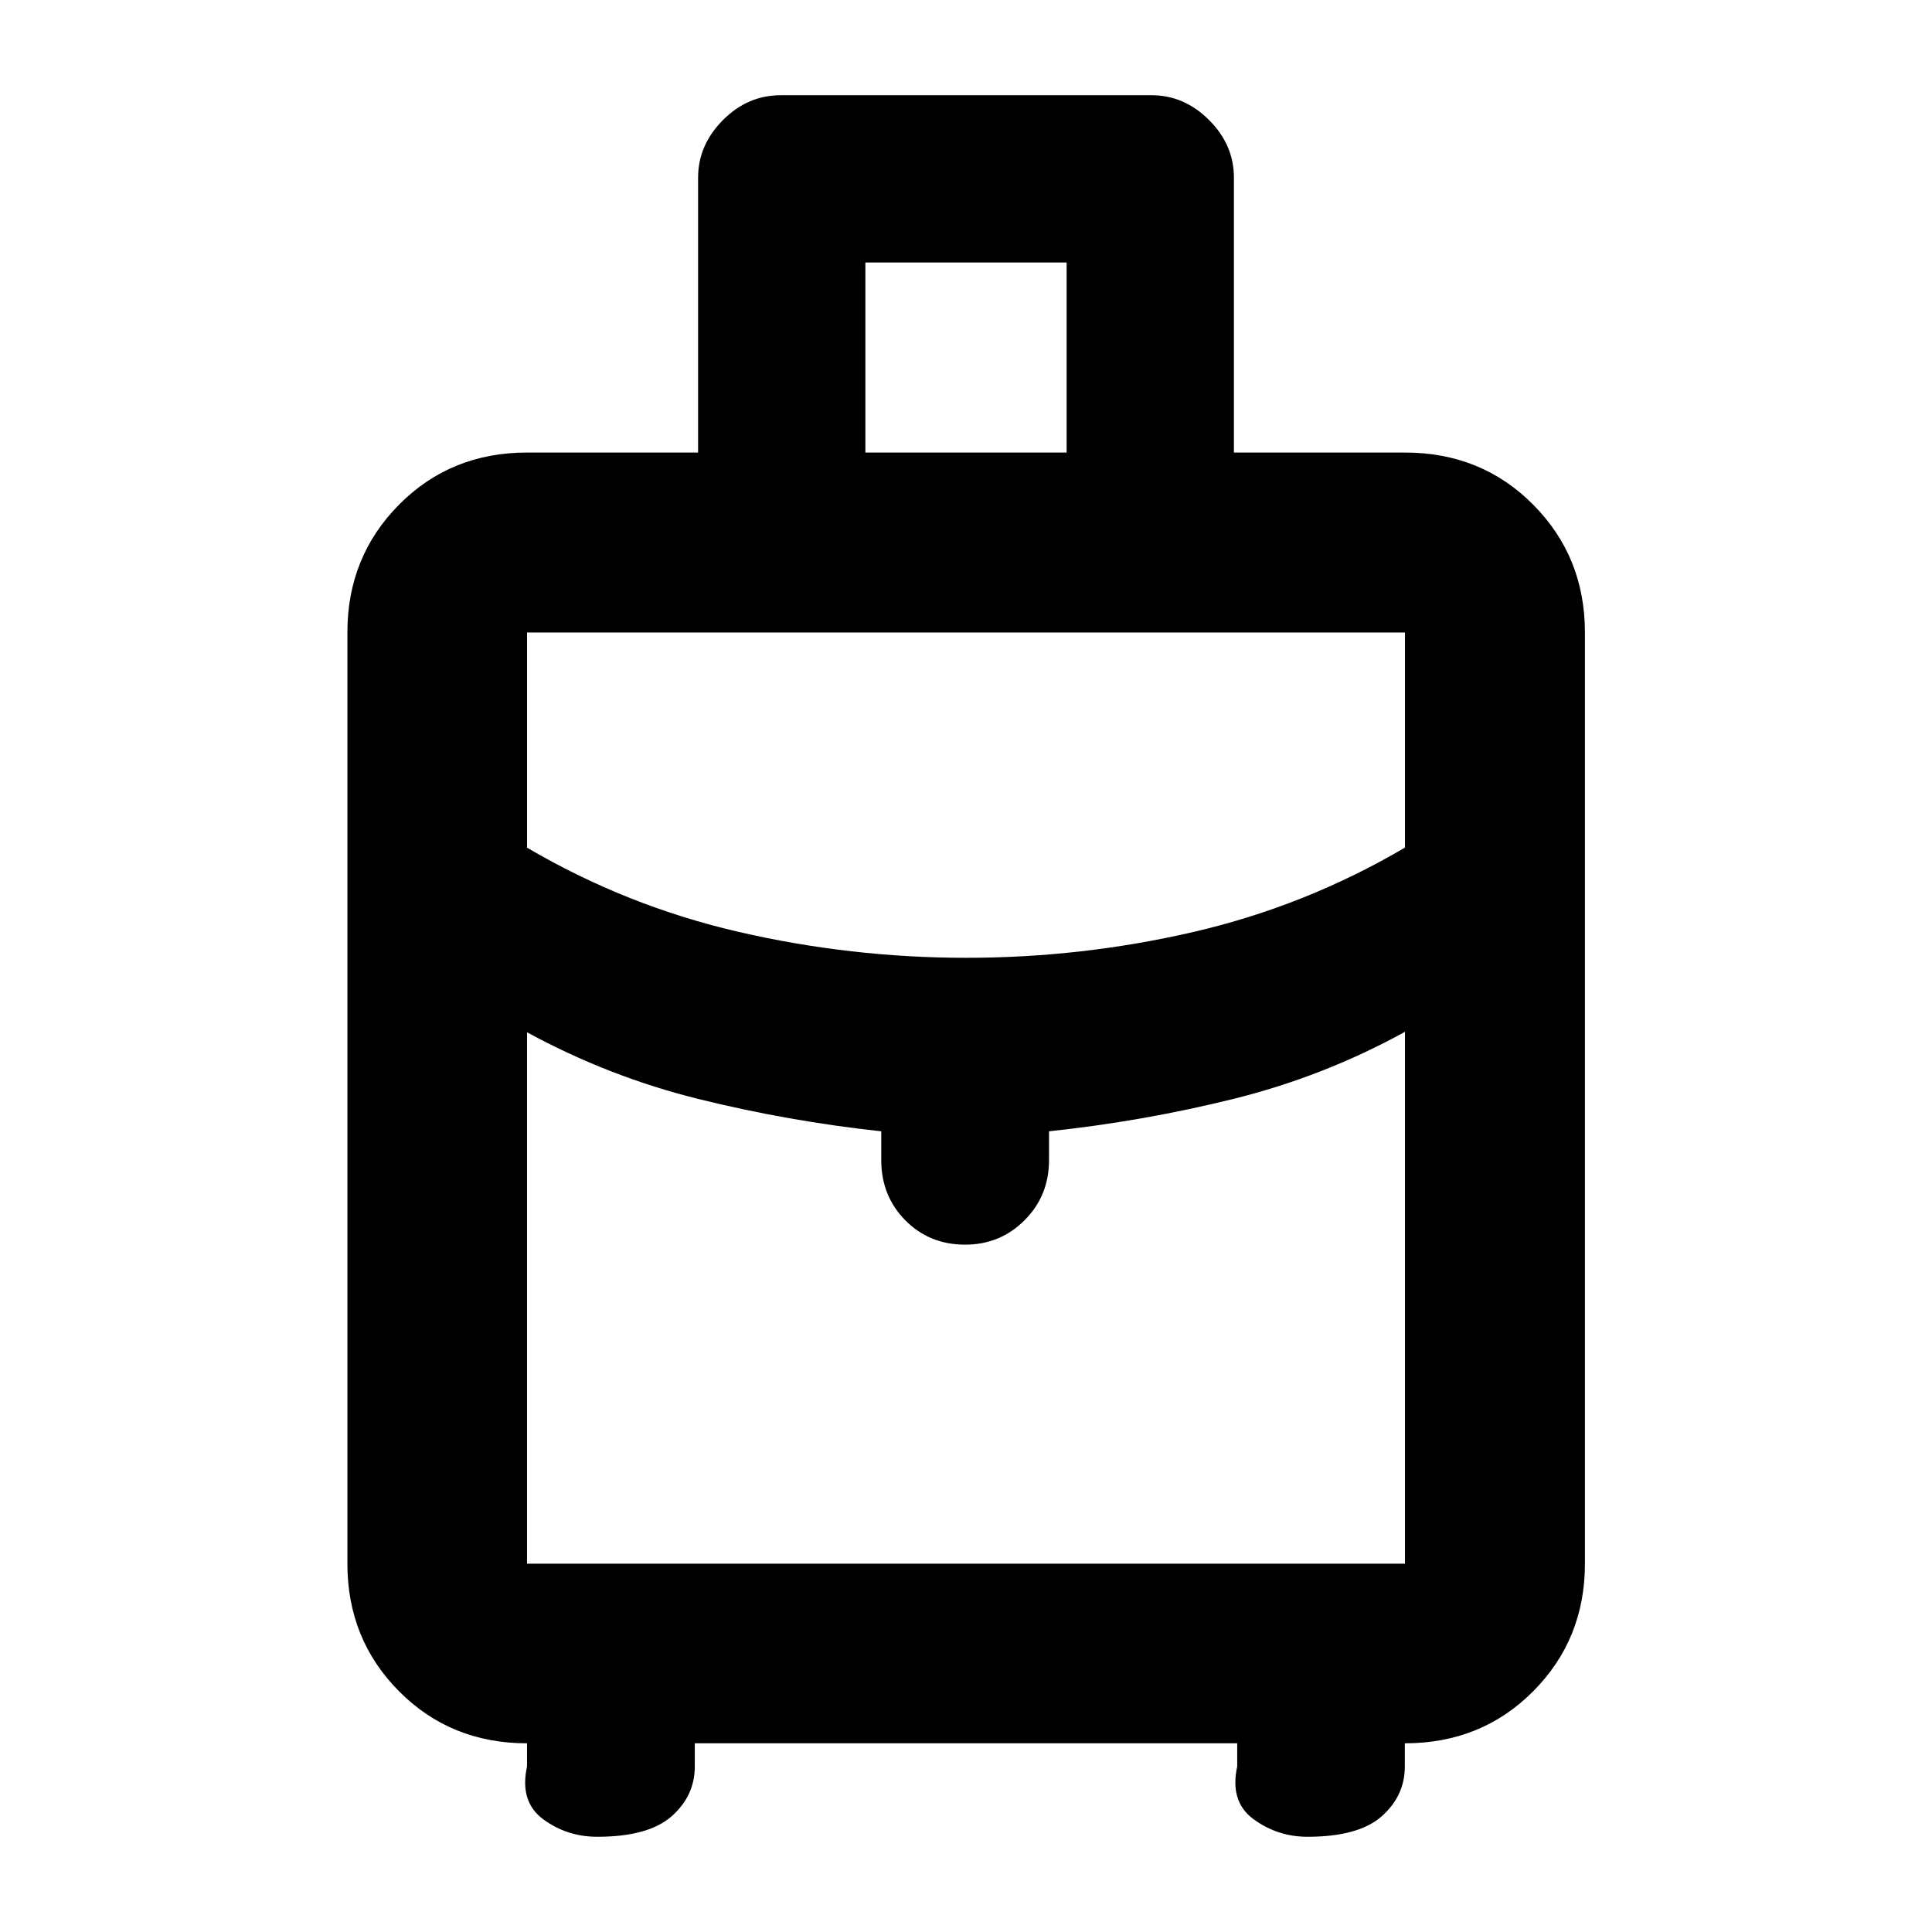 <svg xmlns="http://www.w3.org/2000/svg" height="40" viewBox="0 -960 960 960" width="40"><path d="M172.616-183.022v-462.689q0-37.646 25.673-63.532 25.673-25.887 63.588-25.887h85v-136.539q0-16.24 12.305-28.626 12.305-12.386 28.704-12.386h184.346q16.209 0 28.55 12.329 12.341 12.328 12.341 28.582v136.64h85q37.981 0 63.701 25.887 25.719 25.886 25.719 63.532v462.689q0 37.58-25.719 63.42-25.72 25.84-63.772 25.84v11.515q0 14.605-11.507 24.767-11.507 10.16-36.856 10.16-14.891 0-26.815-8.738-11.924-8.74-8.112-26.189V-93.76H345.238v11.514q0 14.605-11.542 24.767-11.543 10.16-36.892 10.16-15.13 0-26.935-8.738-11.804-8.74-7.992-26.189V-93.76q-37.915 0-63.588-25.841-25.673-25.84-25.673-63.42ZM430-735.13h100v-94.428H430v94.428Zm50.192 251.057q57.432 0 112.993-12.88 55.562-12.88 104.938-41.881v-106.877H261.877V-538.8q49.376 28.967 105.129 41.847 55.753 12.88 113.186 12.88Zm-42.3 100.522v-14.305q-46.124-5-90.679-16.023t-85.336-33.18v264.037h436.246v-264.276q-40.274 22.177-85.13 33.309-44.855 11.133-91.74 16.133v14.305q0 17.697-12.124 29.856-12.124 12.158-29.551 12.158-17.761 0-29.724-12.091-11.962-12.09-11.962-29.923ZM480-354.928Zm0-129.145Zm0 36.775Z"/></svg>